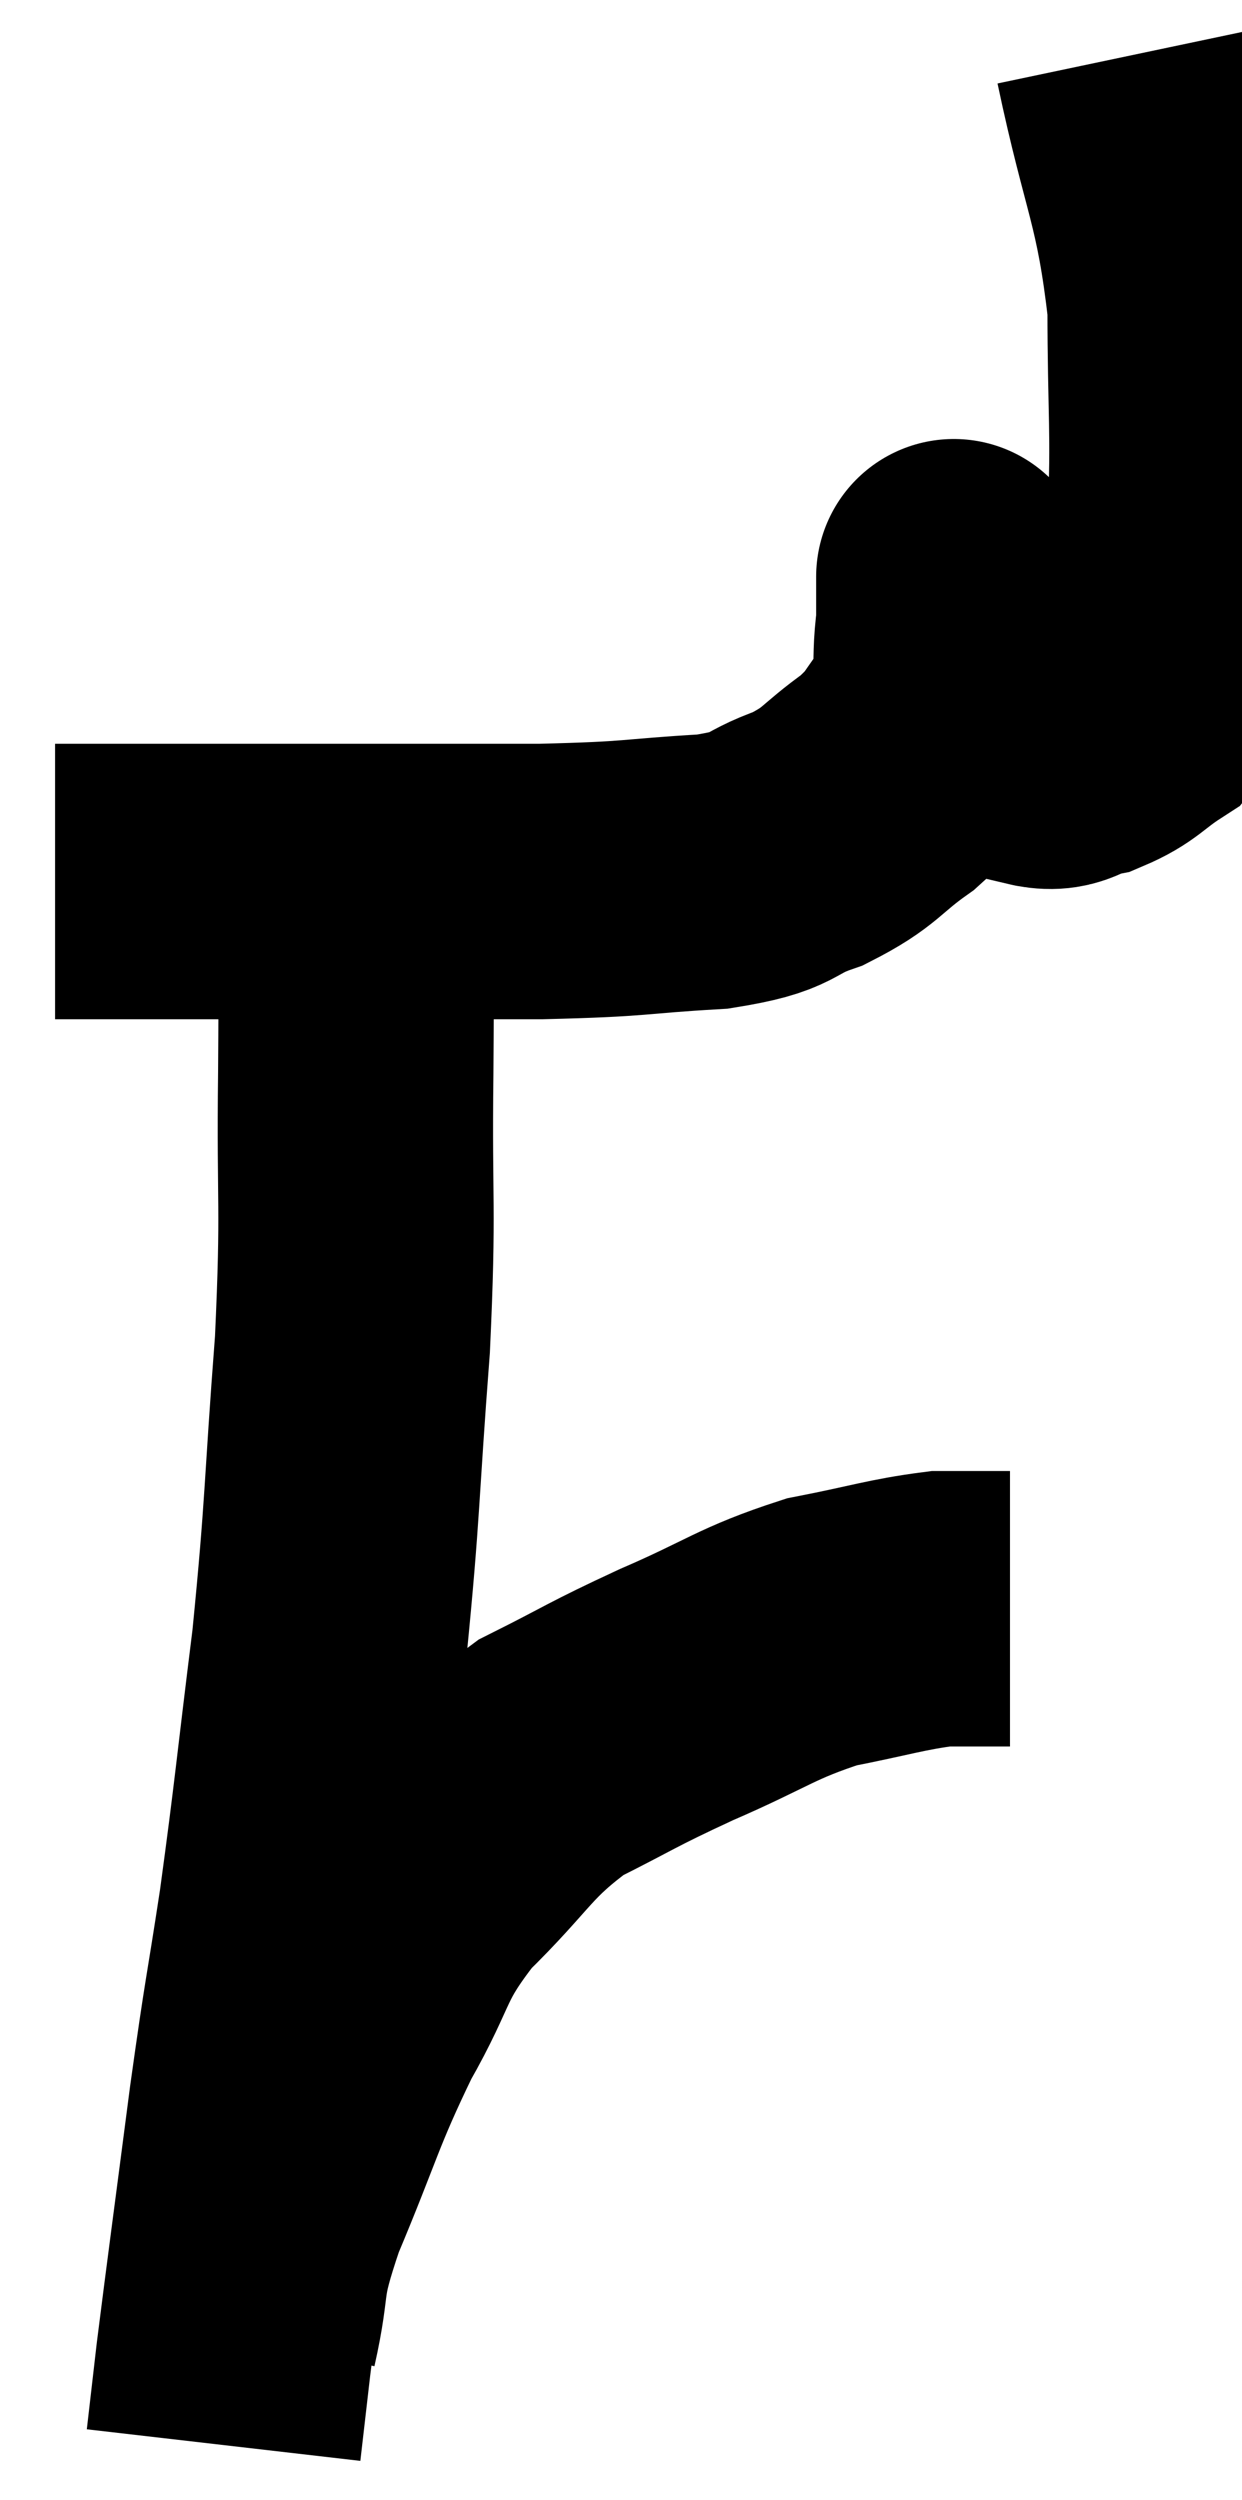 <svg xmlns="http://www.w3.org/2000/svg" viewBox="16.04 2 22.553 45.38" width="22.553" height="45.38"><path d="M 36.6 3 C 37.08 5.28, 37.32 5.46, 37.56 7.56 C 37.56 9.48, 37.635 9.9, 37.56 11.4 C 37.41 12.48, 37.44 12.72, 37.26 13.56 C 37.05 14.16, 37.2 14.295, 36.84 14.76 C 36.33 15.09, 36.315 15.21, 35.82 15.42 C 35.34 15.51, 35.355 15.72, 34.86 15.6 C 34.35 15.27, 34.185 15.27, 33.84 14.94 C 33.66 14.61, 33.6 14.745, 33.48 14.28 C 33.42 13.68, 33.39 13.5, 33.36 13.08 C 33.36 12.84, 33.36 12.72, 33.36 12.6 C 33.36 12.6, 33.36 12.615, 33.36 12.6 C 33.36 12.57, 33.36 12.36, 33.36 12.54 C 33.36 12.93, 33.42 12.69, 33.36 13.32 C 33.24 14.19, 33.42 14.34, 33.12 15.06 C 32.64 15.63, 32.76 15.66, 32.16 16.2 C 31.44 16.71, 31.515 16.815, 30.72 17.22 C 29.85 17.52, 30.195 17.625, 28.98 17.82 C 27.42 17.91, 27.72 17.955, 25.86 18 C 23.7 18, 23.52 18, 21.54 18 C 19.74 18, 19.065 18, 17.94 18 C 17.49 18, 17.265 18, 17.04 18 L 17.04 18" fill="none" stroke="black" stroke-width="5"></path><path d="M 22.5 18.18 C 22.5 19.83, 22.515 19.425, 22.5 21.48 C 22.47 23.94, 22.56 23.805, 22.44 26.4 C 22.23 29.13, 22.275 29.295, 22.02 31.86 C 21.72 34.26, 21.705 34.575, 21.42 36.66 C 21.15 38.43, 21.165 38.16, 20.88 40.2 C 20.58 42.51, 20.475 43.275, 20.28 44.82 C 20.19 45.6, 20.145 45.99, 20.1 46.38 C 20.1 46.38, 20.1 46.38, 20.1 46.38 C 20.1 46.38, 20.1 46.38, 20.1 46.38 C 20.1 46.38, 20.1 46.38, 20.1 46.38 C 20.1 46.38, 20.1 46.38, 20.1 46.38 C 20.1 46.38, 20.1 46.38, 20.1 46.38 L 20.1 46.38" fill="none" stroke="black" stroke-width="5"></path><path d="M 20.4 44.4 C 20.67 43.2, 20.445 43.455, 20.94 42 C 21.66 40.29, 21.66 40.065, 22.38 38.58 C 23.1 37.32, 22.905 37.23, 23.82 36.06 C 24.93 34.98, 24.915 34.725, 26.04 33.9 C 27.18 33.33, 27.09 33.33, 28.32 32.76 C 29.64 32.19, 29.76 32.01, 30.96 31.62 C 32.04 31.41, 32.31 31.305, 33.12 31.2 C 33.66 31.2, 33.885 31.2, 34.2 31.2 L 34.38 31.2" fill="none" stroke="black" stroke-width="5"></path></svg>